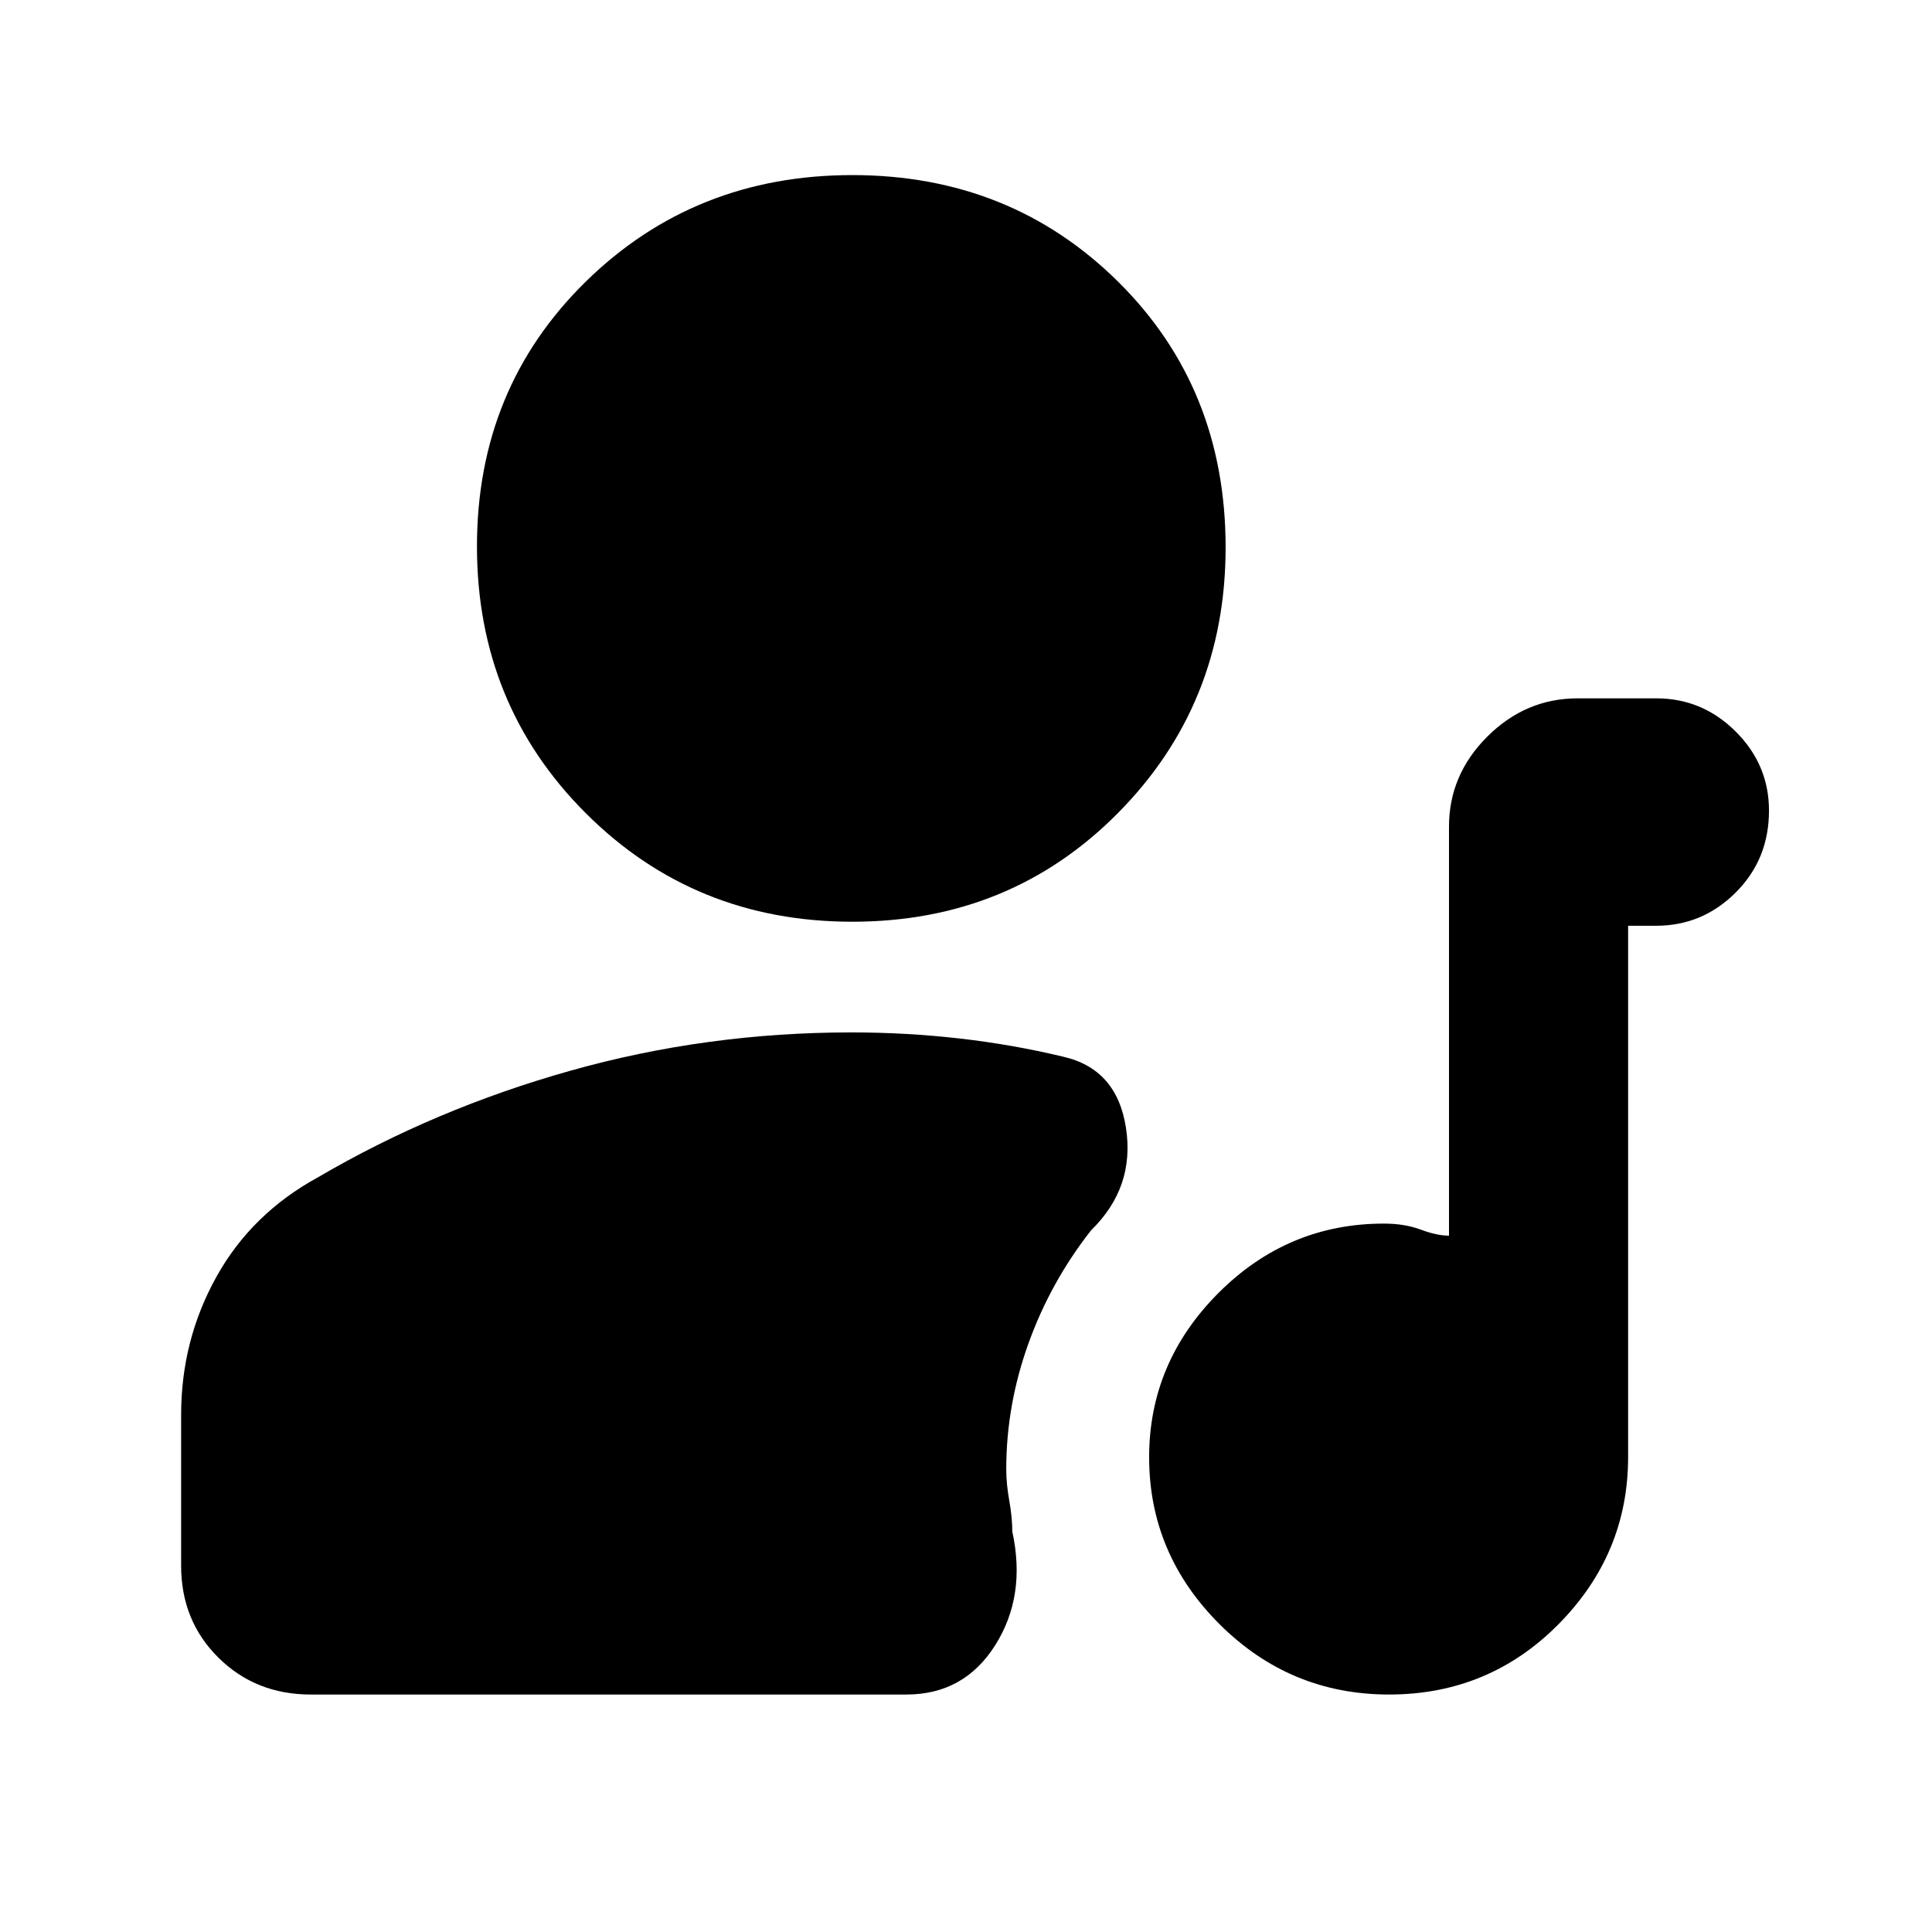 <svg xmlns="http://www.w3.org/2000/svg" height="20" viewBox="0 -960 960 960" width="20"><path d="M690.23-118q-49.19 0-84.21-34.92-35.02-34.91-35.02-83 0-47.08 34.42-81.58 34.43-34.5 82.25-34.5 10.33 0 18.33 3 8 3 14 3v-203.3q0-25.7 19.05-44.7 19.05-19 44.95-19h39q22.9 0 39.45 16.49Q879-580.02 879-557.21q0 24.21-16.55 40.71T823-500h-14v264q0 48.12-34.58 83.06Q739.83-118 690.23-118ZM423.5-502Q345-502 291-556t-54-132.5q0-78.5 54-131.5t132.5-53q78.5 0 132 52.89T609-688q0 78-53.5 132t-132 54ZM154.39-118q-27.39 0-45.89-18.35T90-182v-75q0-37 17.5-68.5T158-375q58-34 125.54-53T423-447q27.25 0 53.63 3 26.37 3 51.37 9 27 6 31.5 35.5t-17.3 50.78Q522-323 511-292.36q-11 30.63-11 62.36 0 7.32 1.5 15.66T503-199q7 32-8.49 56.5T450.42-118H154.39Z"/></svg>